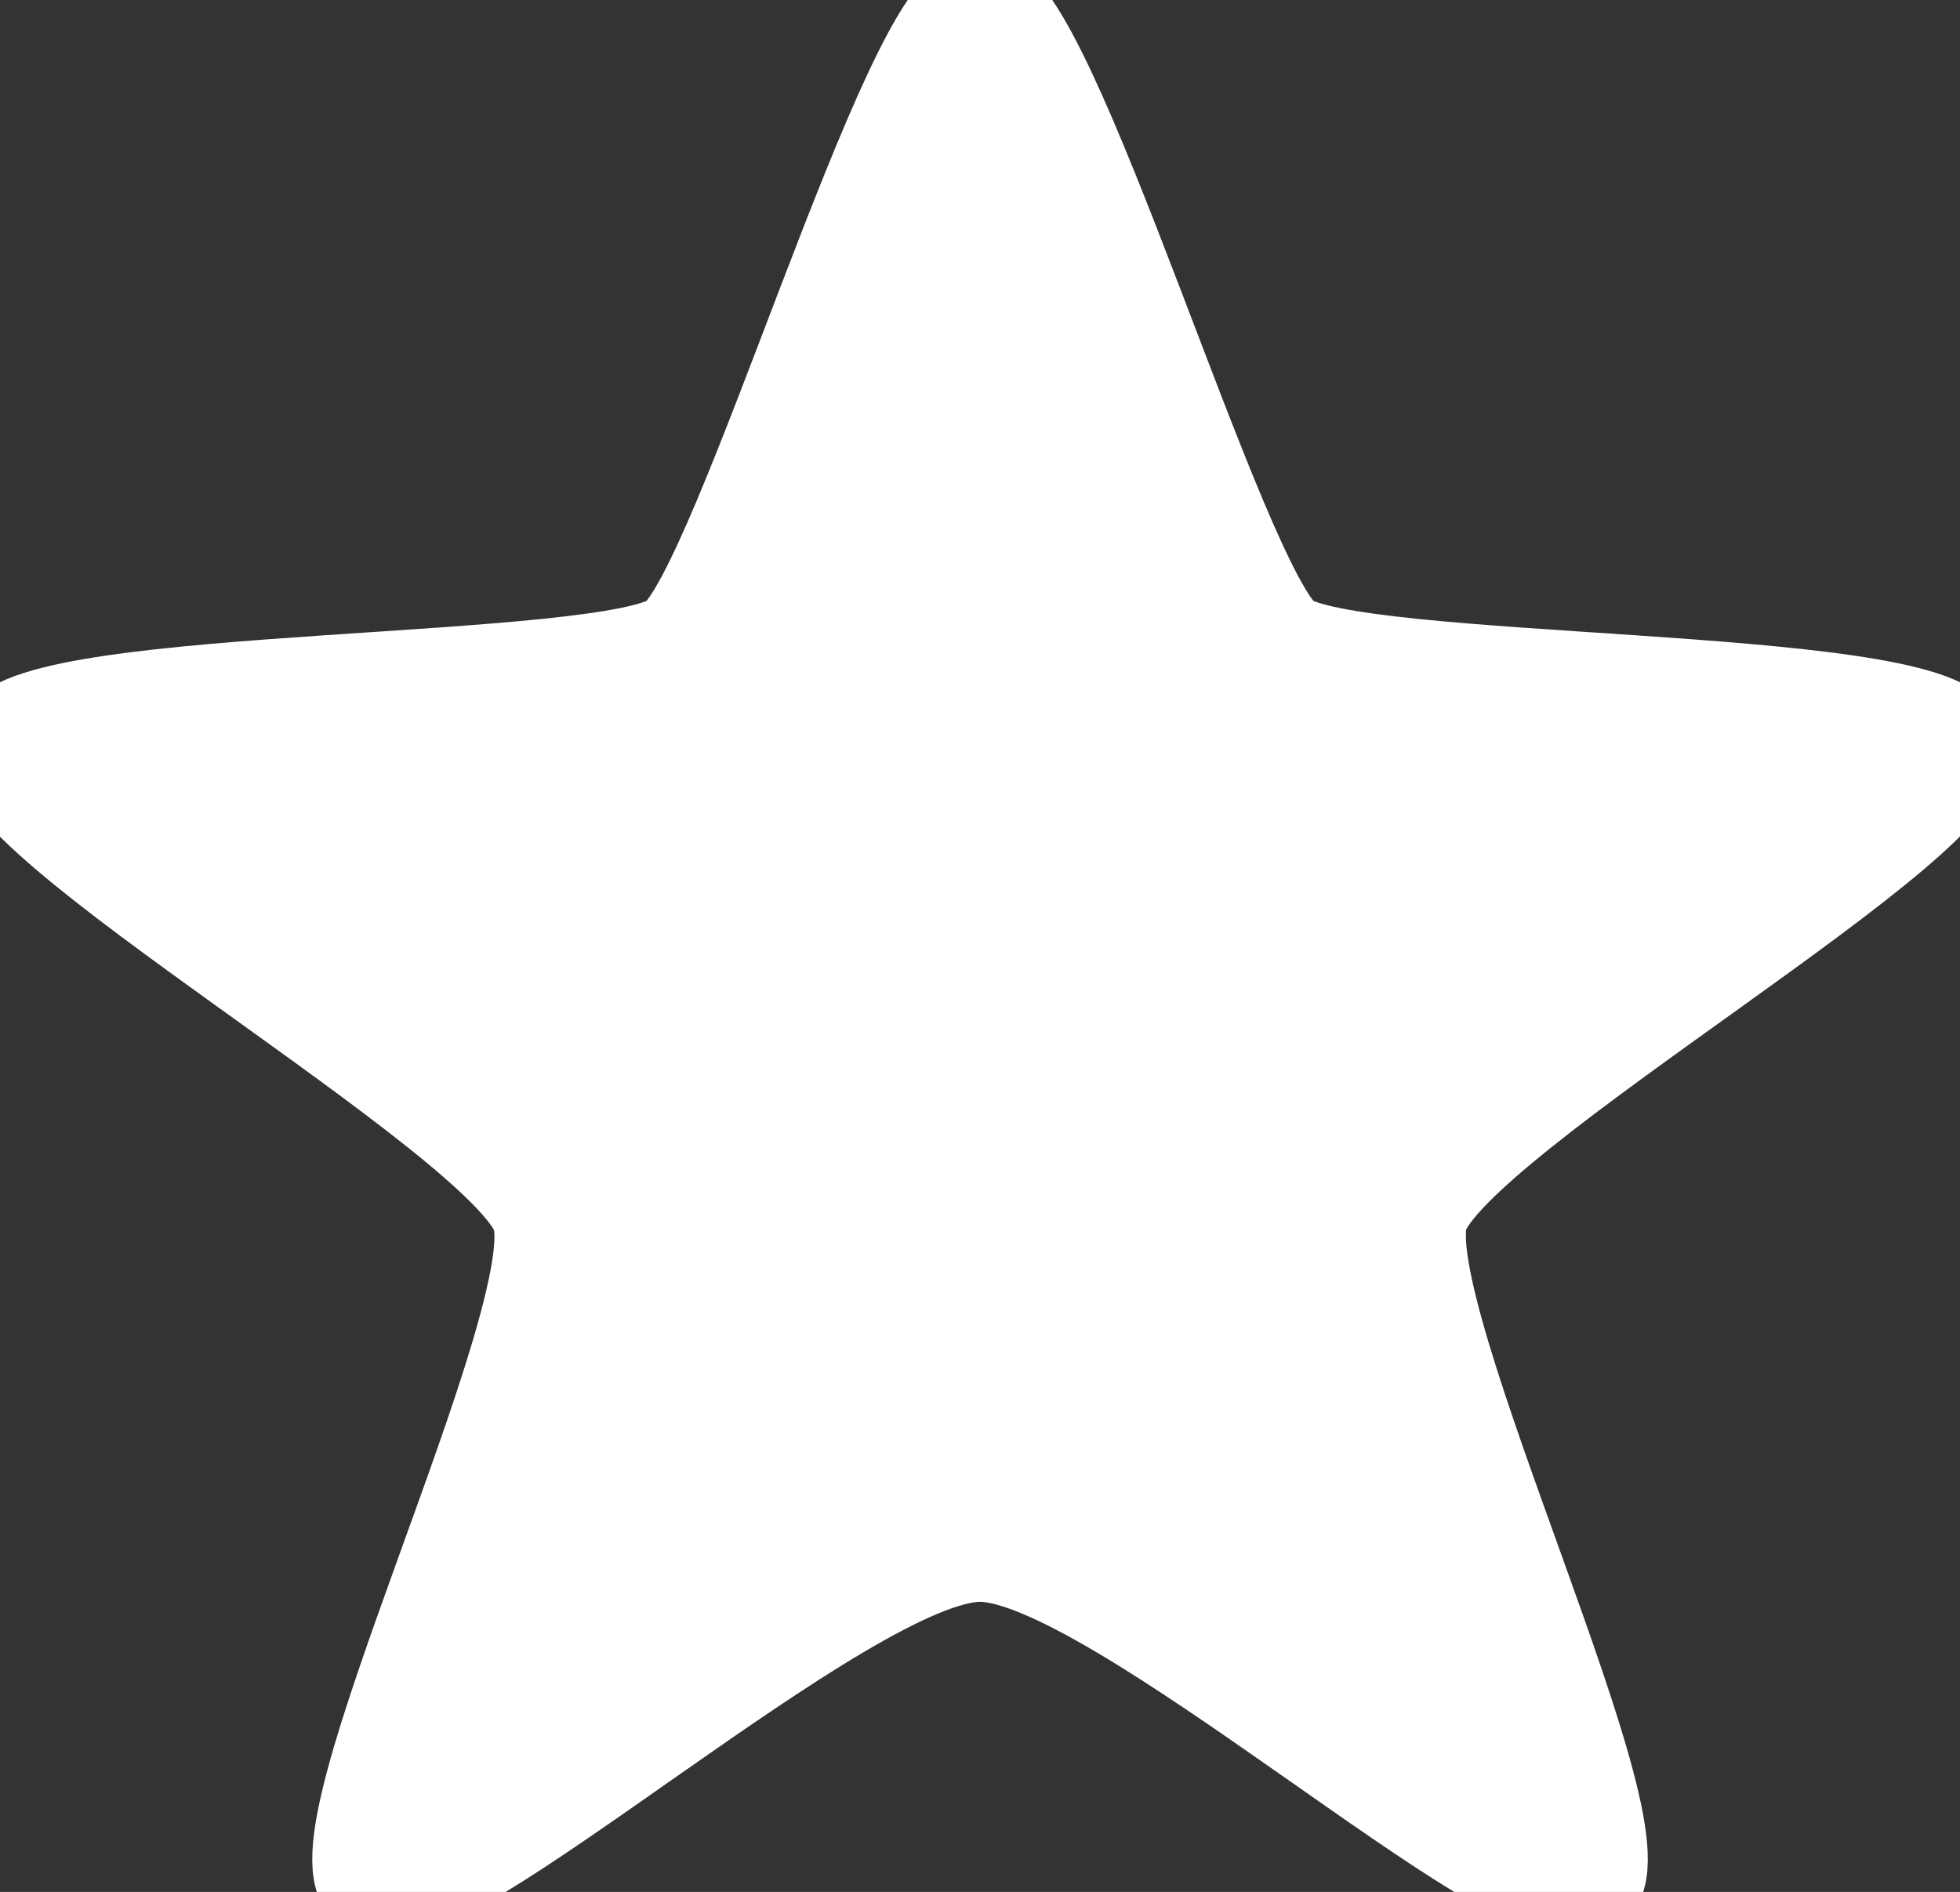 <?xml version="1.0" encoding="UTF-8" standalone="no"?>
<!-- Created with Inkscape (http://www.inkscape.org/) -->

<svg
   xmlns:dc="http://purl.org/dc/elements/1.1/"
   xmlns:cc="http://creativecommons.org/ns#"
   xmlns:rdf="http://www.w3.org/1999/02/22-rdf-syntax-ns#"
   xmlns:svg="http://www.w3.org/2000/svg"
   xmlns="http://www.w3.org/2000/svg"
   xmlns:sodipodi="http://sodipodi.sourceforge.net/DTD/sodipodi-0.dtd"
   xmlns:inkscape="http://www.inkscape.org/namespaces/inkscape"
   width="15.396mm"
   height="14.86mm"
   viewBox="0 0 15.396 14.86"
   version="1.1"
   id="svg8"
   sodipodi:docname="Star.svg"
   inkscape:version="0.92.3 (2405546, 2018-03-11)">
  <rect x="0" y="0" width="15.396" height="14.86" fill="#333333" stroke="none"/>
  <defs
     id="defs2" />
  <sodipodi:namedview
     id="base"
     pagecolor="#ffffff"
     bordercolor="#666666"
     borderopacity="1.0"
     inkscape:pageopacity="0.0"
     inkscape:pageshadow="2"
     inkscape:zoom="15.839192"
     inkscape:cx="16.559582"
     inkscape:cy="17.551522"
     inkscape:document-units="mm"
     inkscape:current-layer="layer1"
     showgrid="true"
     inkscape:window-width="3840"
     inkscape:window-height="2066"
     inkscape:window-x="-11"
     inkscape:window-y="-11"
     inkscape:window-maximized="1"
     fit-margin-top="0"
     fit-margin-left="0"
     fit-margin-right="0"
     fit-margin-bottom="0">
    <inkscape:grid
       type="xygrid"
       id="grid815"
       originx="-0.769"
       originy="-3.938" />
  </sodipodi:namedview>
  <g
     inkscape:label="Vrstva 1"
     inkscape:groupmode="layer"
     id="layer1"
     transform="translate(-0.769,-278.201)">
    <path
       style="fill:#ffffff;fill-opacity:1;fill-rule:evenodd;stroke:#ffffff;stroke-width:0.794;stroke-linecap:round;stroke-linejoin:round;stroke-miterlimit:4;stroke-dasharray:none;stroke-opacity:1"
       inkscape:transform-center-x="0.01962722"
       inkscape:transform-center-y="-0.78027452"
       d="m 16.14,284.035 c 0.265,0.529 -3.985,2.91 -4.233,3.704 -0.249,0.794 1.852,5.027 1.323,5.292 C 12.7,293.296 9.525,290.385 8.467,290.385 c -1.058,0 -4.233,2.91 -4.763,2.646 -0.529,-0.265 1.587,-4.498 1.323,-5.292 C 4.763,286.946 0.529,284.565 0.794,284.035 c 0.265,-0.529 4.763,-0.401 5.292,-0.794 0.529,-0.393 1.852,-5.027 2.381,-5.027 0.529,0 1.852,4.634 2.381,5.027 0.529,0.393 5.027,0.265 5.292,0.794 z"
       id="path825"
       inkscape:connector-curvature="0"
       sodipodi:nodetypes="zzzzzzzzzzz" />
  </g>
</svg>

